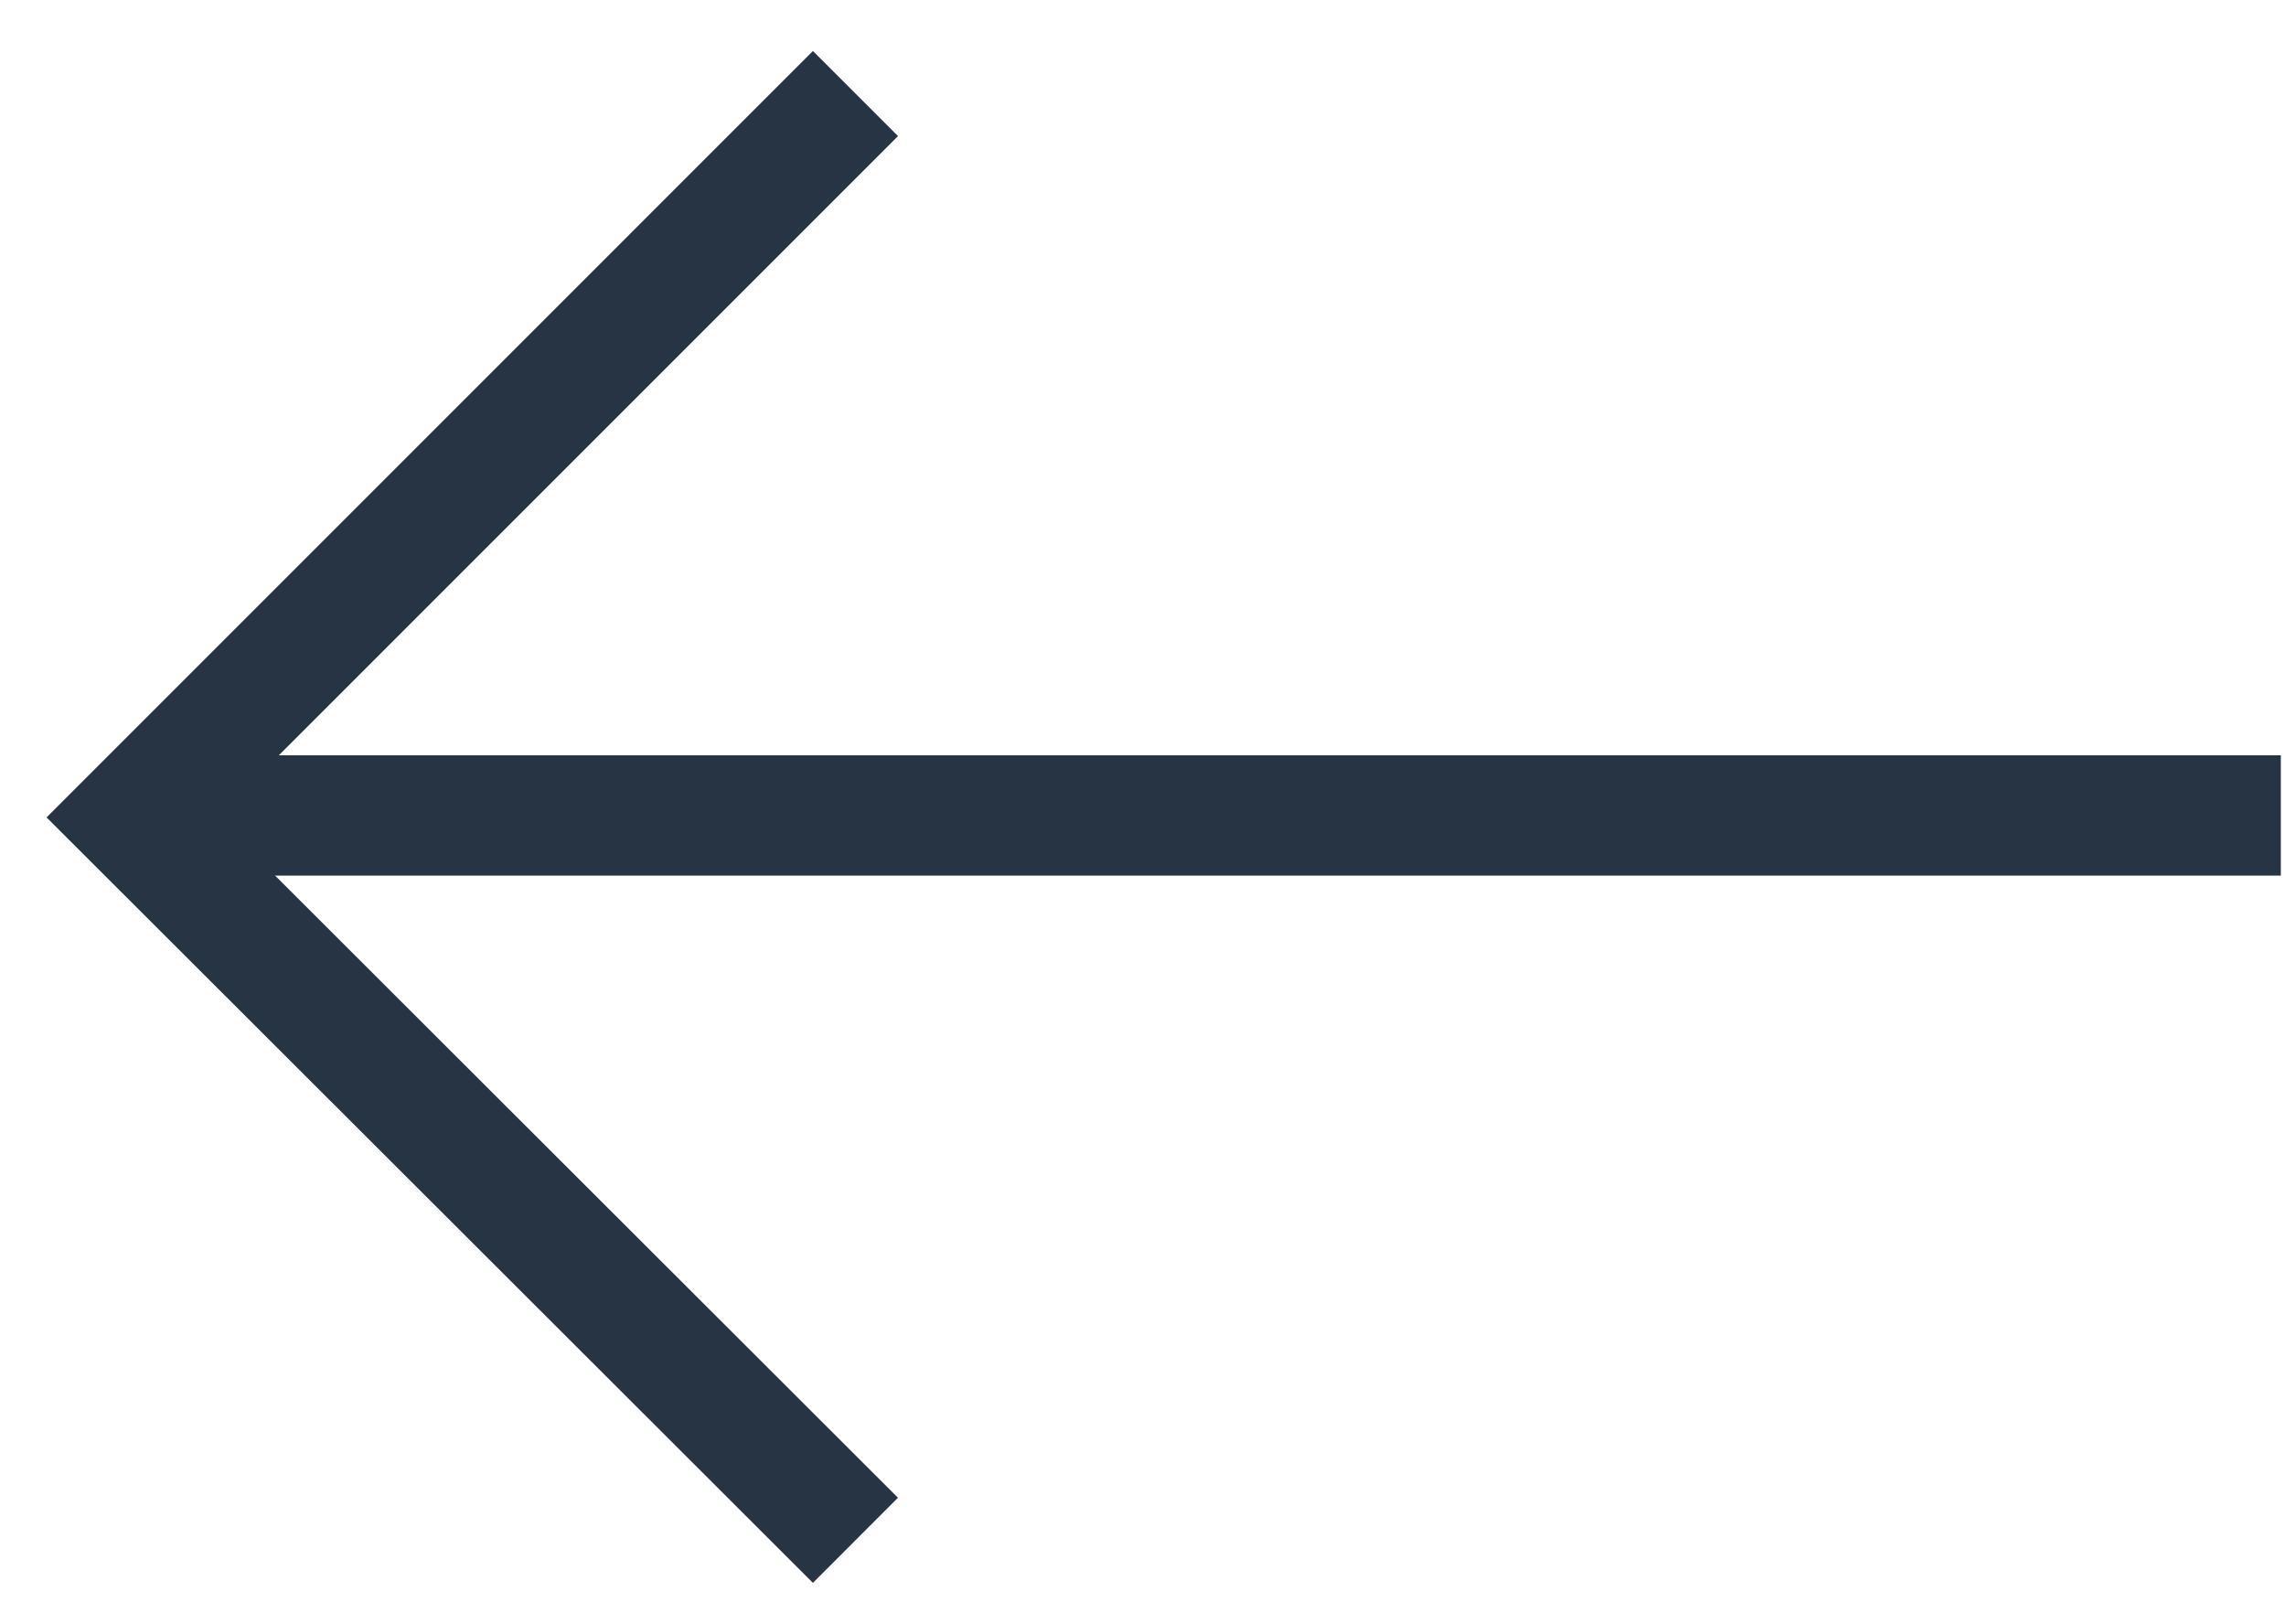 <?xml version="1.0" encoding="UTF-8" standalone="no"?>
<svg width="38px" height="27px" viewBox="0 0 38 27" version="1.1" xmlns="http://www.w3.org/2000/svg" xmlns:xlink="http://www.w3.org/1999/xlink">
    <!-- Generator: Sketch 41 (35326) - http://www.bohemiancoding.com/sketch -->
    <title>Group 2</title>
    <desc>Created with Sketch.</desc>
    <defs></defs>
    <g id="Page-1" stroke="none" stroke-width="1" fill="none" fill-rule="evenodd">
        <g id="Artboard-Copy" transform="translate(-114, -44)" stroke-width="2" stroke="#273444">
            <g id="Group-2" transform="translate(133.658, 58.055) scale(-1, 1) translate(-133.658, -58.055) translate(115.658, 45.555)">
                <polyline id="Path-2" points="23.438 0 35.469 12.032 23.438 24.049"></polyline>
                <path d="M33.594,12 L0.744,12" id="Line" stroke-linecap="square"></path>
            </g>
        </g>
    </g>
</svg>